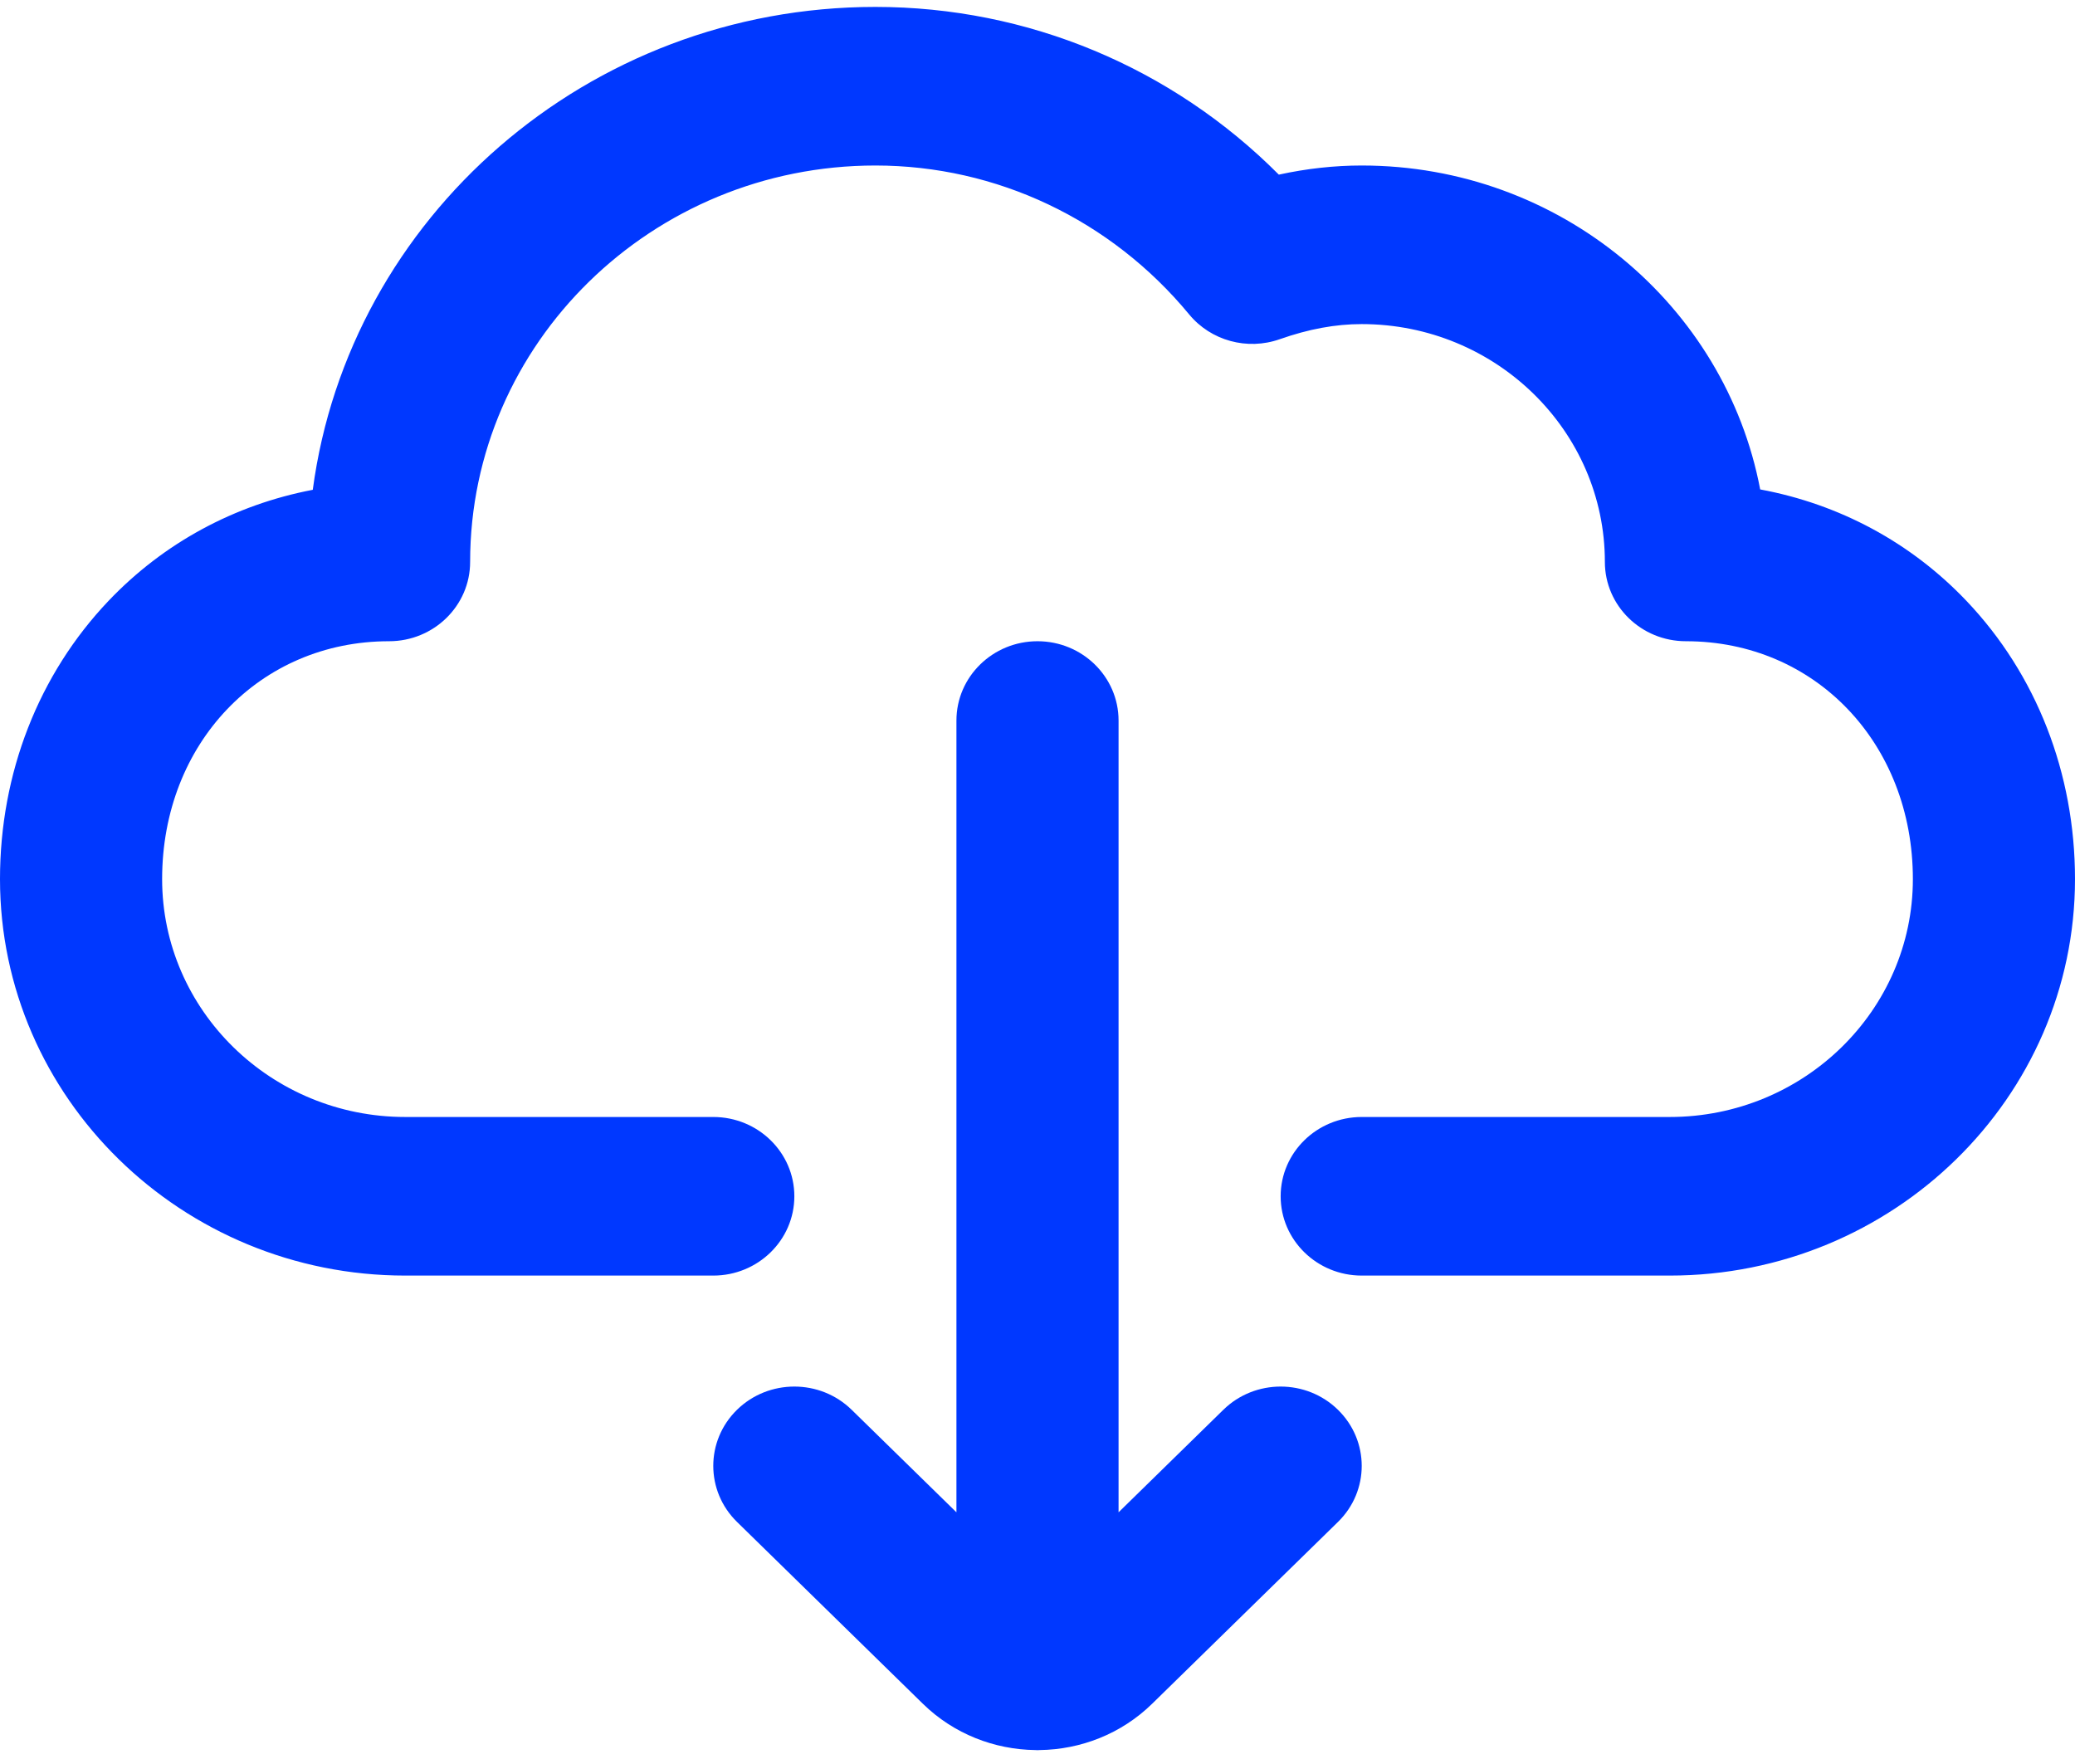 <svg width="60" height="51" viewBox="0 0 60 51" fill="none" xmlns="http://www.w3.org/2000/svg">
<path d="M48.281 36.879H39.375C38.081 36.879 37.031 35.852 37.031 34.586C37.031 33.32 38.081 32.294 39.375 32.294H48.281C52.158 32.294 55.312 29.209 55.312 25.416C55.312 21.496 52.491 18.539 48.75 18.539C47.456 18.539 46.406 17.513 46.406 16.247C46.406 12.455 43.252 9.37 39.375 9.37C38.615 9.37 37.84 9.513 37.005 9.807C36.065 10.139 35.014 9.851 34.386 9.091C32.126 6.355 28.819 4.785 25.312 4.785C18.851 4.785 13.594 9.927 13.594 16.247C13.594 17.513 12.544 18.539 11.25 18.539C7.509 18.539 4.688 21.496 4.688 25.416C4.688 29.209 7.842 32.294 11.719 32.294H20.625C21.919 32.294 22.969 33.32 22.969 34.586C22.969 35.852 21.919 36.879 20.625 36.879H11.719C5.257 36.879 0 31.737 0 25.416C0 22.355 1.115 19.498 3.14 17.37C4.733 15.697 6.779 14.594 9.044 14.161C10.093 6.295 16.989 0.2 25.312 0.2C29.718 0.2 33.89 1.95 36.978 5.049C37.786 4.873 38.588 4.785 39.375 4.785C45.105 4.785 49.887 8.828 50.897 14.15C53.186 14.575 55.253 15.682 56.86 17.371C58.885 19.498 60 22.355 60 25.416C60 31.737 54.743 36.879 48.281 36.879Z" fill="#0038FF"/>
<path d="M38.688 40.759C37.773 39.864 36.289 39.864 35.374 40.759L32.344 43.723V20.832C32.344 19.566 31.294 18.539 30 18.539C28.706 18.539 27.656 19.566 27.656 20.832V43.723L24.626 40.759C23.711 39.864 22.227 39.864 21.311 40.759C20.396 41.655 20.396 43.106 21.311 44.001L26.685 49.258C27.583 50.136 28.758 50.582 29.938 50.597C29.959 50.597 29.979 50.6 30 50.6C30.021 50.6 30.041 50.597 30.062 50.597C31.242 50.582 32.417 50.136 33.315 49.258L38.689 44.001C39.604 43.106 39.604 41.655 38.688 40.759Z" fill="#0038FF"/>
</svg>
